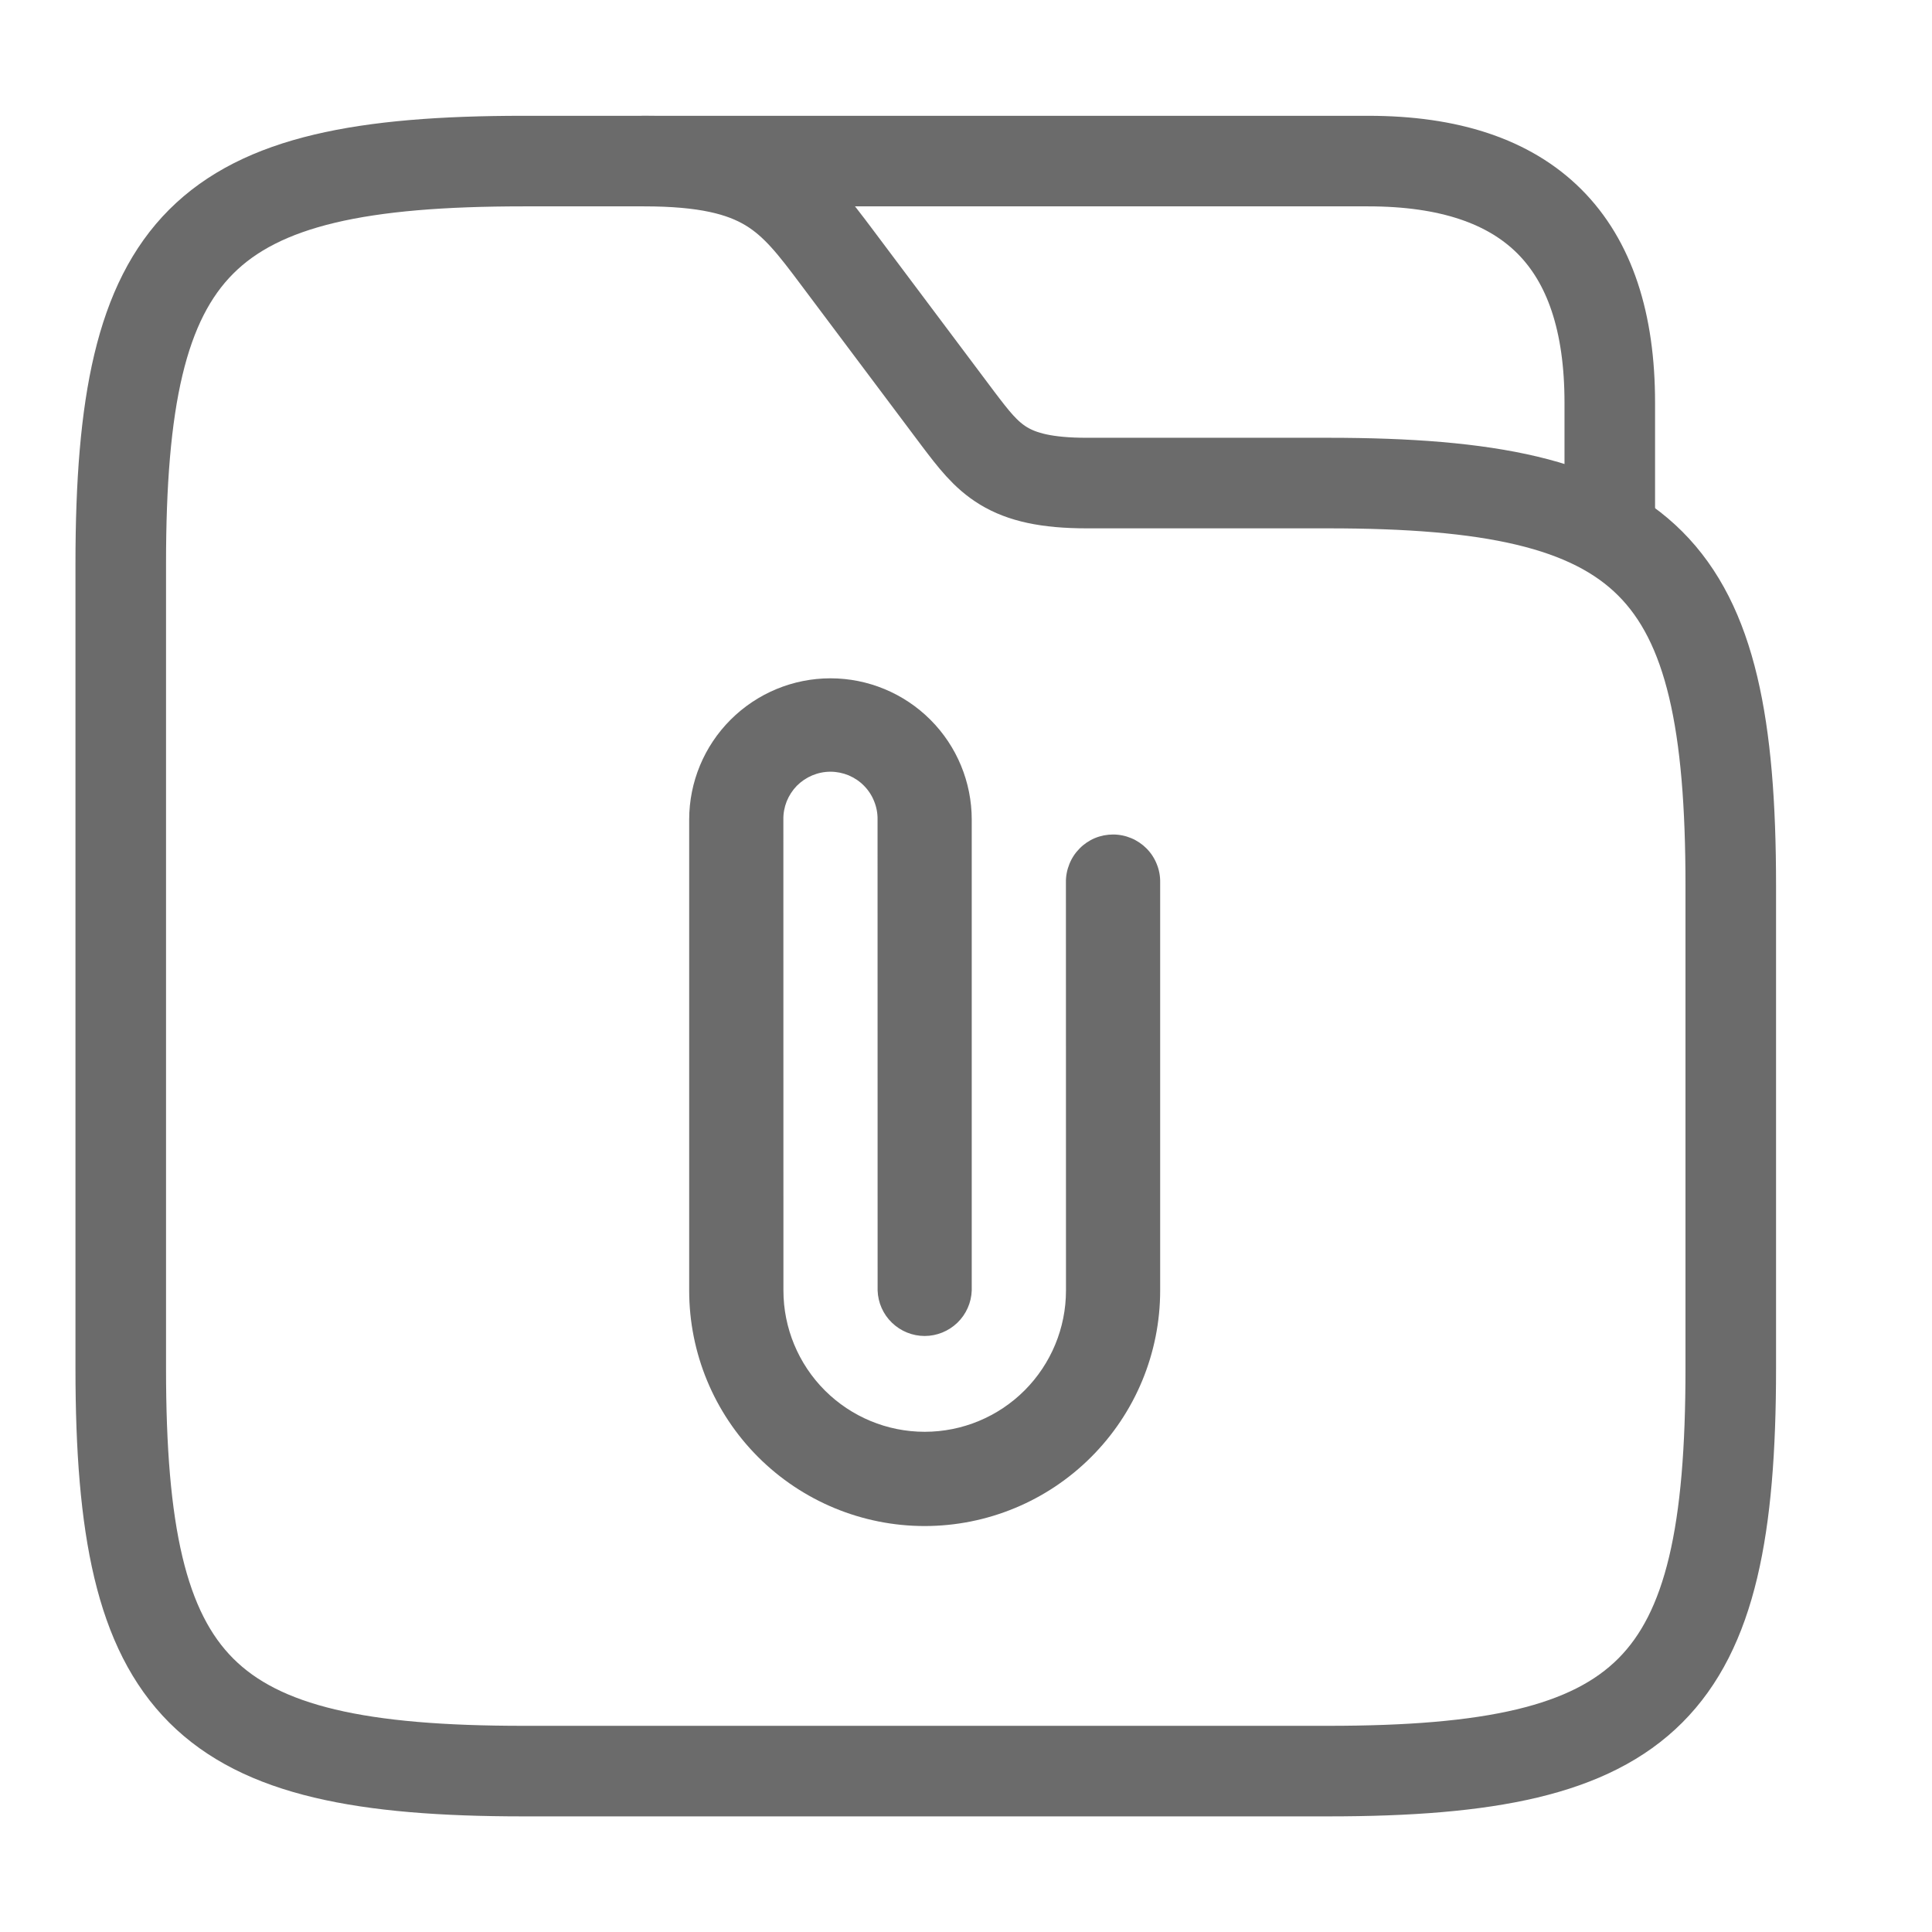<svg width="32" height="32" viewBox="0 0 32 32" fill="none" xmlns="http://www.w3.org/2000/svg">
<path d="M28.667 14.668V22.668C28.667 28.001 27.333 29.335 22 29.335H8.667C3.333 29.335 2 28.001 2 22.668V9.335C2 4.001 3.333 2.668 8.667 2.668H10.667C12.667 2.668 13.107 3.255 13.867 4.268L15.867 6.935C16.373 7.601 16.667 8.001 18 8.001H22C27.333 8.001 28.667 9.335 28.667 14.668Z" stroke="#6B6B6B" stroke-width="1.5" stroke-miterlimit="10"/>
<path d="M10.663 2.668H22.663C25.329 2.668 26.663 4.001 26.663 6.668V8.508" stroke="#6B6B6B" stroke-width="1.5" stroke-miterlimit="10" stroke-linecap="round" stroke-linejoin="round"/>
<path d="M17.655 14.616L17.656 21.375C17.656 21.995 17.409 22.59 16.971 23.029C16.532 23.468 15.937 23.715 15.316 23.715C14.695 23.715 14.1 23.468 13.661 23.029C13.223 22.59 12.976 21.995 12.976 21.375L12.975 13.576C12.973 13.472 12.992 13.37 13.03 13.273C13.069 13.177 13.126 13.089 13.198 13.015C13.271 12.942 13.358 12.883 13.453 12.843C13.549 12.803 13.651 12.782 13.755 12.782C13.858 12.782 13.961 12.803 14.056 12.842C14.152 12.883 14.239 12.941 14.311 13.015C14.384 13.089 14.441 13.176 14.479 13.273C14.518 13.369 14.537 13.472 14.535 13.575L14.536 21.375C14.543 21.577 14.628 21.769 14.774 21.909C14.919 22.049 15.113 22.128 15.315 22.128C15.517 22.128 15.711 22.049 15.857 21.909C16.002 21.769 16.088 21.577 16.095 21.375L16.095 13.575C16.095 12.955 15.849 12.359 15.41 11.921C14.971 11.482 14.376 11.235 13.755 11.235C13.135 11.235 12.54 11.482 12.101 11.921C11.662 12.359 11.415 12.955 11.415 13.575L11.415 21.375C11.415 22.41 11.826 23.402 12.557 24.133C13.289 24.865 14.281 25.276 15.315 25.276C16.35 25.276 17.342 24.865 18.073 24.133C18.805 23.402 19.216 22.41 19.216 21.375L19.216 14.616C19.218 14.512 19.199 14.409 19.16 14.313C19.122 14.217 19.065 14.129 18.992 14.055C18.92 13.982 18.833 13.923 18.738 13.883C18.642 13.843 18.54 13.822 18.436 13.822C18.333 13.822 18.23 13.842 18.134 13.882C18.039 13.922 17.952 13.981 17.88 14.055C17.807 14.129 17.75 14.216 17.712 14.312C17.673 14.409 17.653 14.512 17.655 14.616Z" fill="#6B6B6B"/>
</svg>
